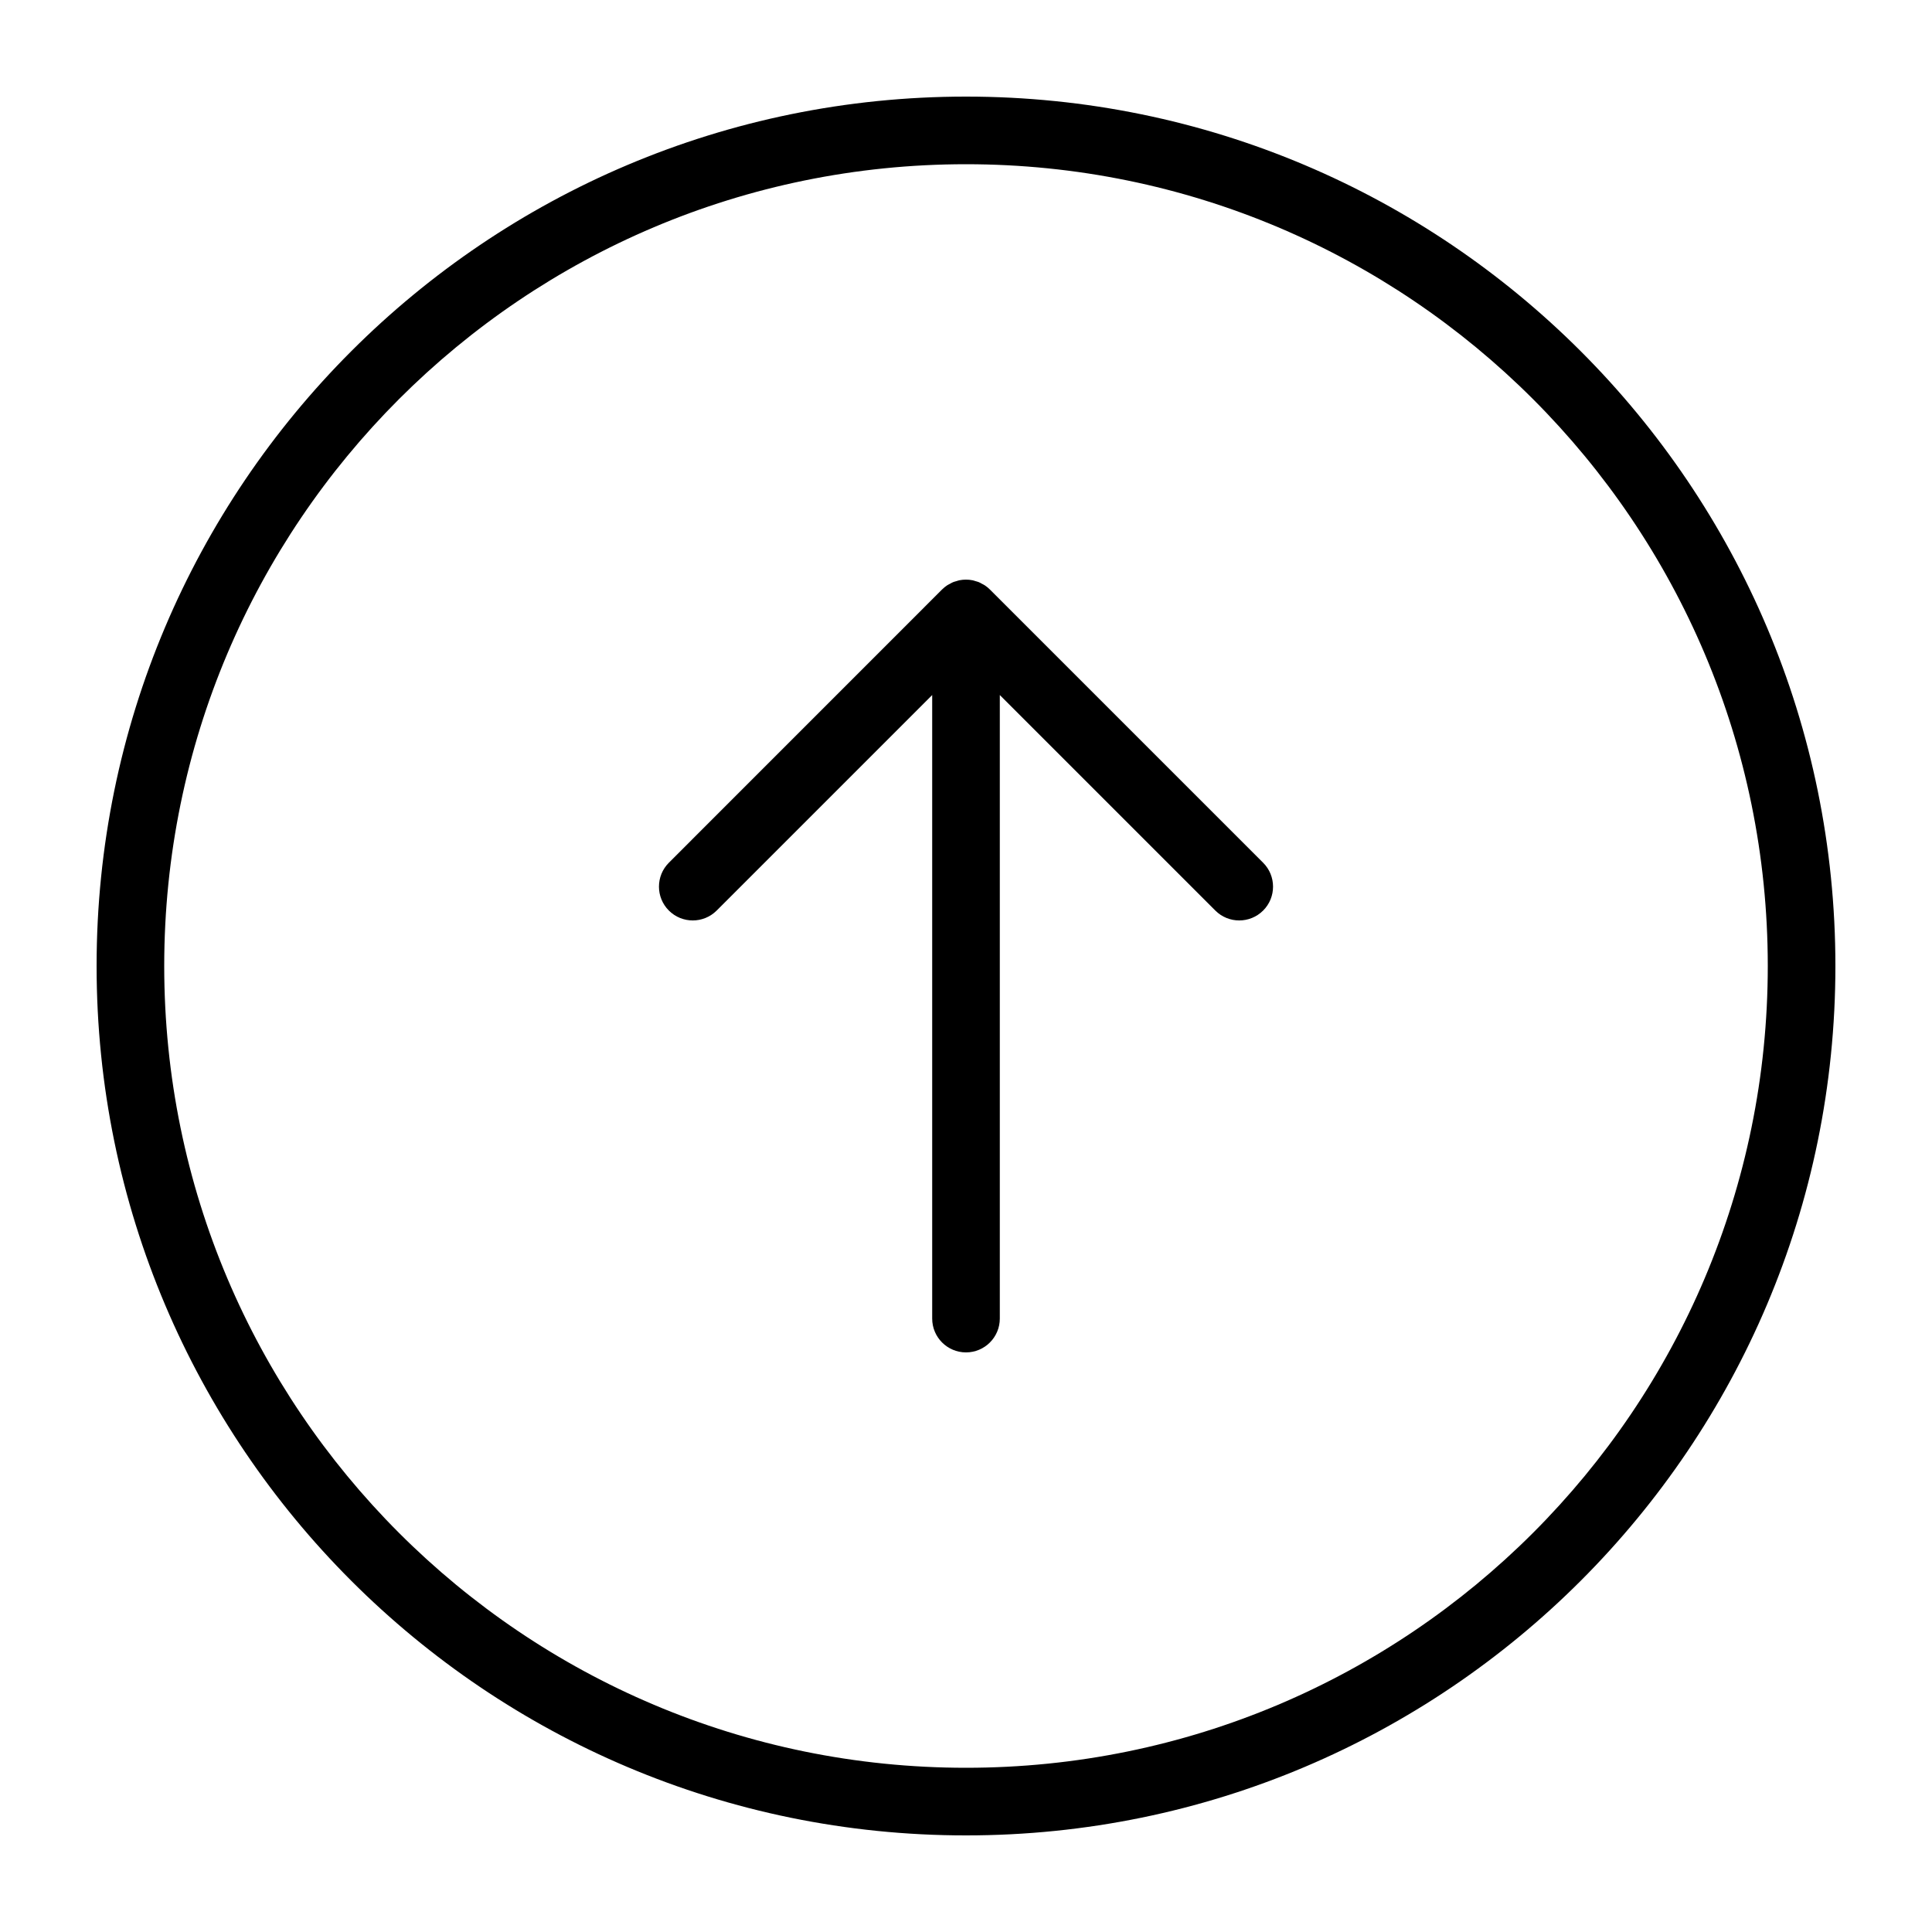 <svg xmlns="http://www.w3.org/2000/svg" xmlns:xlink="http://www.w3.org/1999/xlink" version="1.1" x="0px" y="0px" viewBox="0 0 100 100" enable-background="new 0 0 100 100" xml:space="preserve" width="100px" height="100px"><path d="M50,5C25.147,5,5,25.147,5,50s20.147,45,45,45s45-20.147,45-45S74.853,5,50,5z M50,91.5C27.08,91.5,8.5,72.92,8.5,50  C8.5,27.08,27.08,8.5,50,8.5S91.5,27.08,91.5,50C91.5,72.92,72.92,91.5,50,91.5z"/><path d="M51.237,30.513c-0.081-0.081-0.171-0.154-0.267-0.218c-0.043-0.029-0.09-0.049-0.135-0.073  c-0.055-0.03-0.108-0.064-0.167-0.088c-0.058-0.024-0.118-0.038-0.178-0.055c-0.05-0.015-0.097-0.034-0.149-0.044  c-0.226-0.045-0.459-0.045-0.686,0c-0.051,0.01-0.099,0.029-0.149,0.044c-0.06,0.017-0.12,0.031-0.178,0.055  c-0.059,0.024-0.112,0.058-0.167,0.088c-0.045,0.025-0.092,0.044-0.135,0.073c-0.096,0.064-0.186,0.137-0.267,0.218L34.62,44.655  c-0.683,0.683-0.683,1.792,0,2.475s1.791,0.683,2.475,0L48.25,35.975c0,9.67,0,32.275,0,32.275l0,0v0c0,0.966,0.784,1.75,1.75,1.75  s1.75-0.784,1.75-1.75v0l0,0c0,0,0-22.603,0-32.275L62.905,47.13c0.683,0.683,1.791,0.683,2.475,0s0.683-1.792,0-2.475  L51.237,30.513z"/></svg>